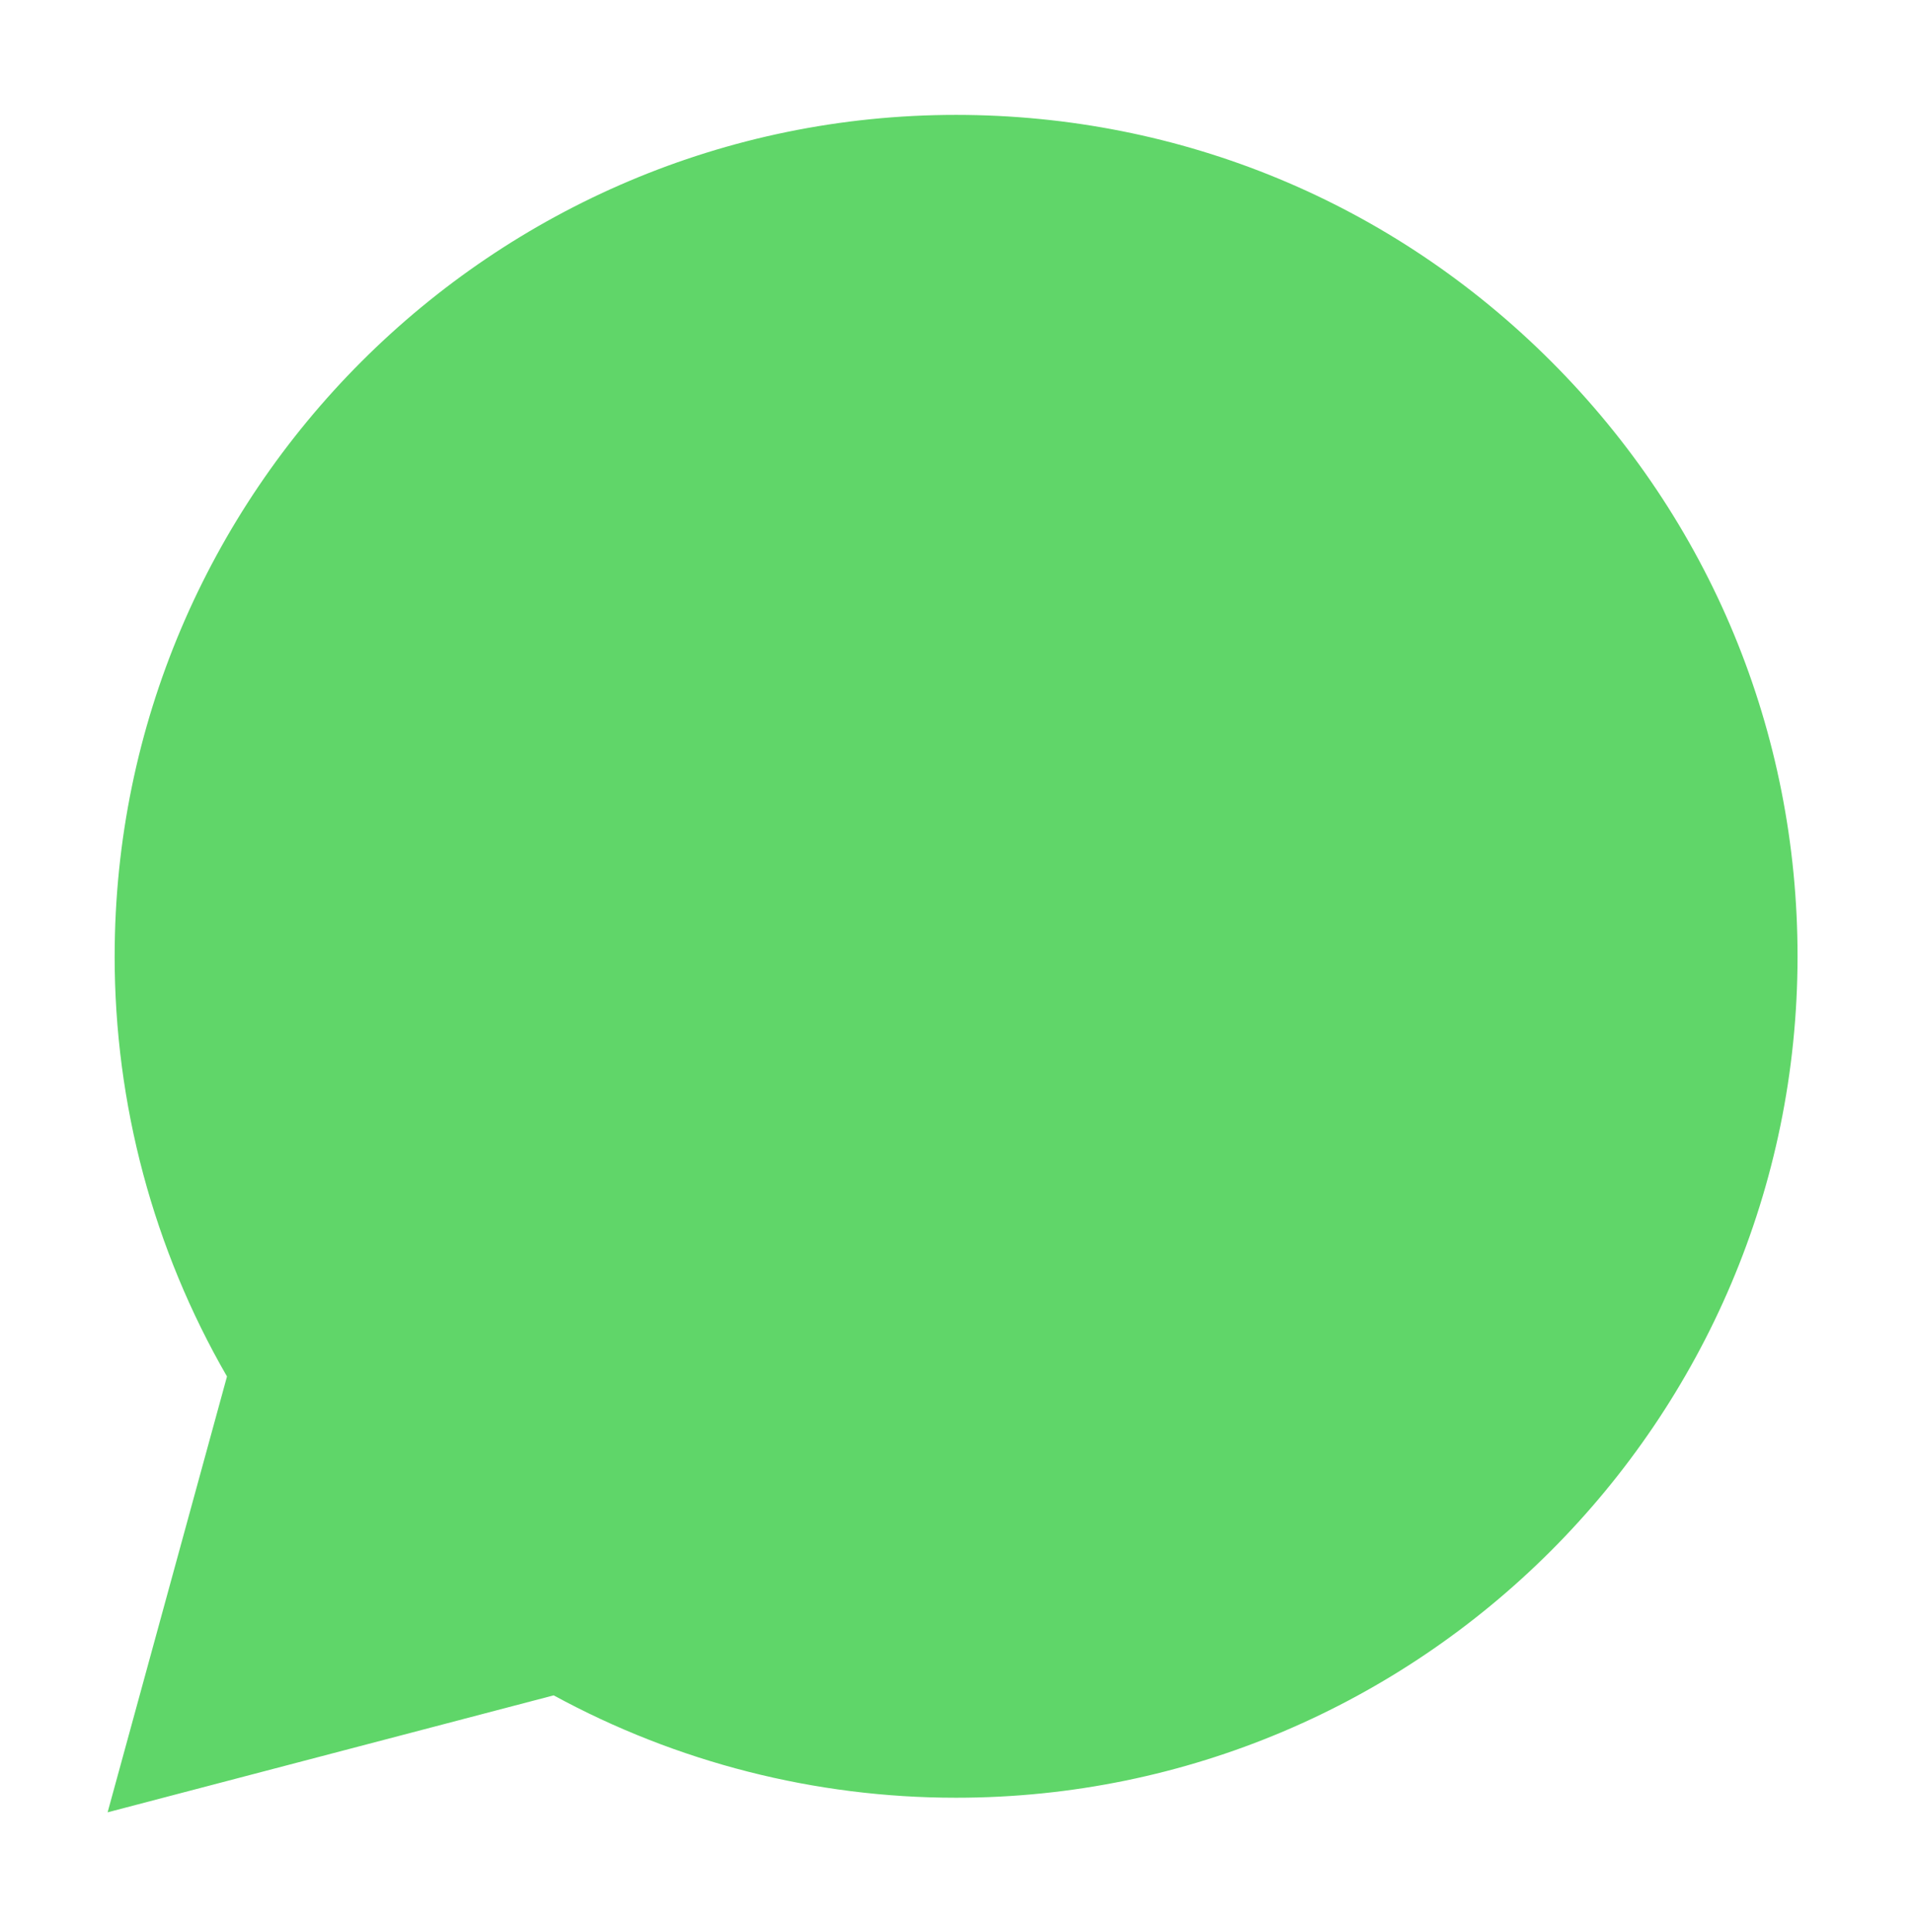 <svg width="99" height="100" viewBox="0 0 99 100" fill="none" xmlns="http://www.w3.org/2000/svg">
<g filter="url(#filter0_d_1_539)">
<path d="M5.933 44.105C5.931 51.776 7.936 59.266 11.747 65.868L5.569 88.425L28.653 82.372C35.038 85.848 42.192 87.67 49.462 87.67H49.481C73.479 87.67 93.015 68.142 93.025 44.139C93.03 32.508 88.504 21.571 80.282 13.342C72.061 5.114 61.128 0.581 49.479 0.575C25.478 0.575 5.944 20.103 5.934 44.105" fill="url(#paint0_linear_1_539)"/>
</g>
<defs>
<filter id="filter0_d_1_539" x="0.198" y="0.575" width="98.198" height="98.591" filterUnits="userSpaceOnUse" color-interpolation-filters="sRGB">
<feFlood flood-opacity="0" result="BackgroundImageFix"/>
<feColorMatrix in="SourceAlpha" type="matrix" values="0 0 0 0 0 0 0 0 0 0 0 0 0 0 0 0 0 0 127 0" result="hardAlpha"/>
<feOffset dy="5.371"/>
<feGaussianBlur stdDeviation="2.685"/>
<feComposite in2="hardAlpha" operator="out"/>
<feColorMatrix type="matrix" values="0 0 0 0 0 0 0 0 0 0 0 0 0 0 0 0 0 0 0.25 0"/>
<feBlend mode="normal" in2="BackgroundImageFix" result="effect1_dropShadow_1_539"/>
<feBlend mode="normal" in="SourceGraphic" in2="effect1_dropShadow_1_539" result="shape"/>
</filter>
<linearGradient id="paint0_linear_1_539" x1="4378.38" y1="8785.55" x2="4378.38" y2="0.575" gradientUnits="userSpaceOnUse">
<stop stop-color="#1FAF38"/>
<stop offset="1" stop-color="#60D669"/>
</linearGradient>
</defs>
</svg>
